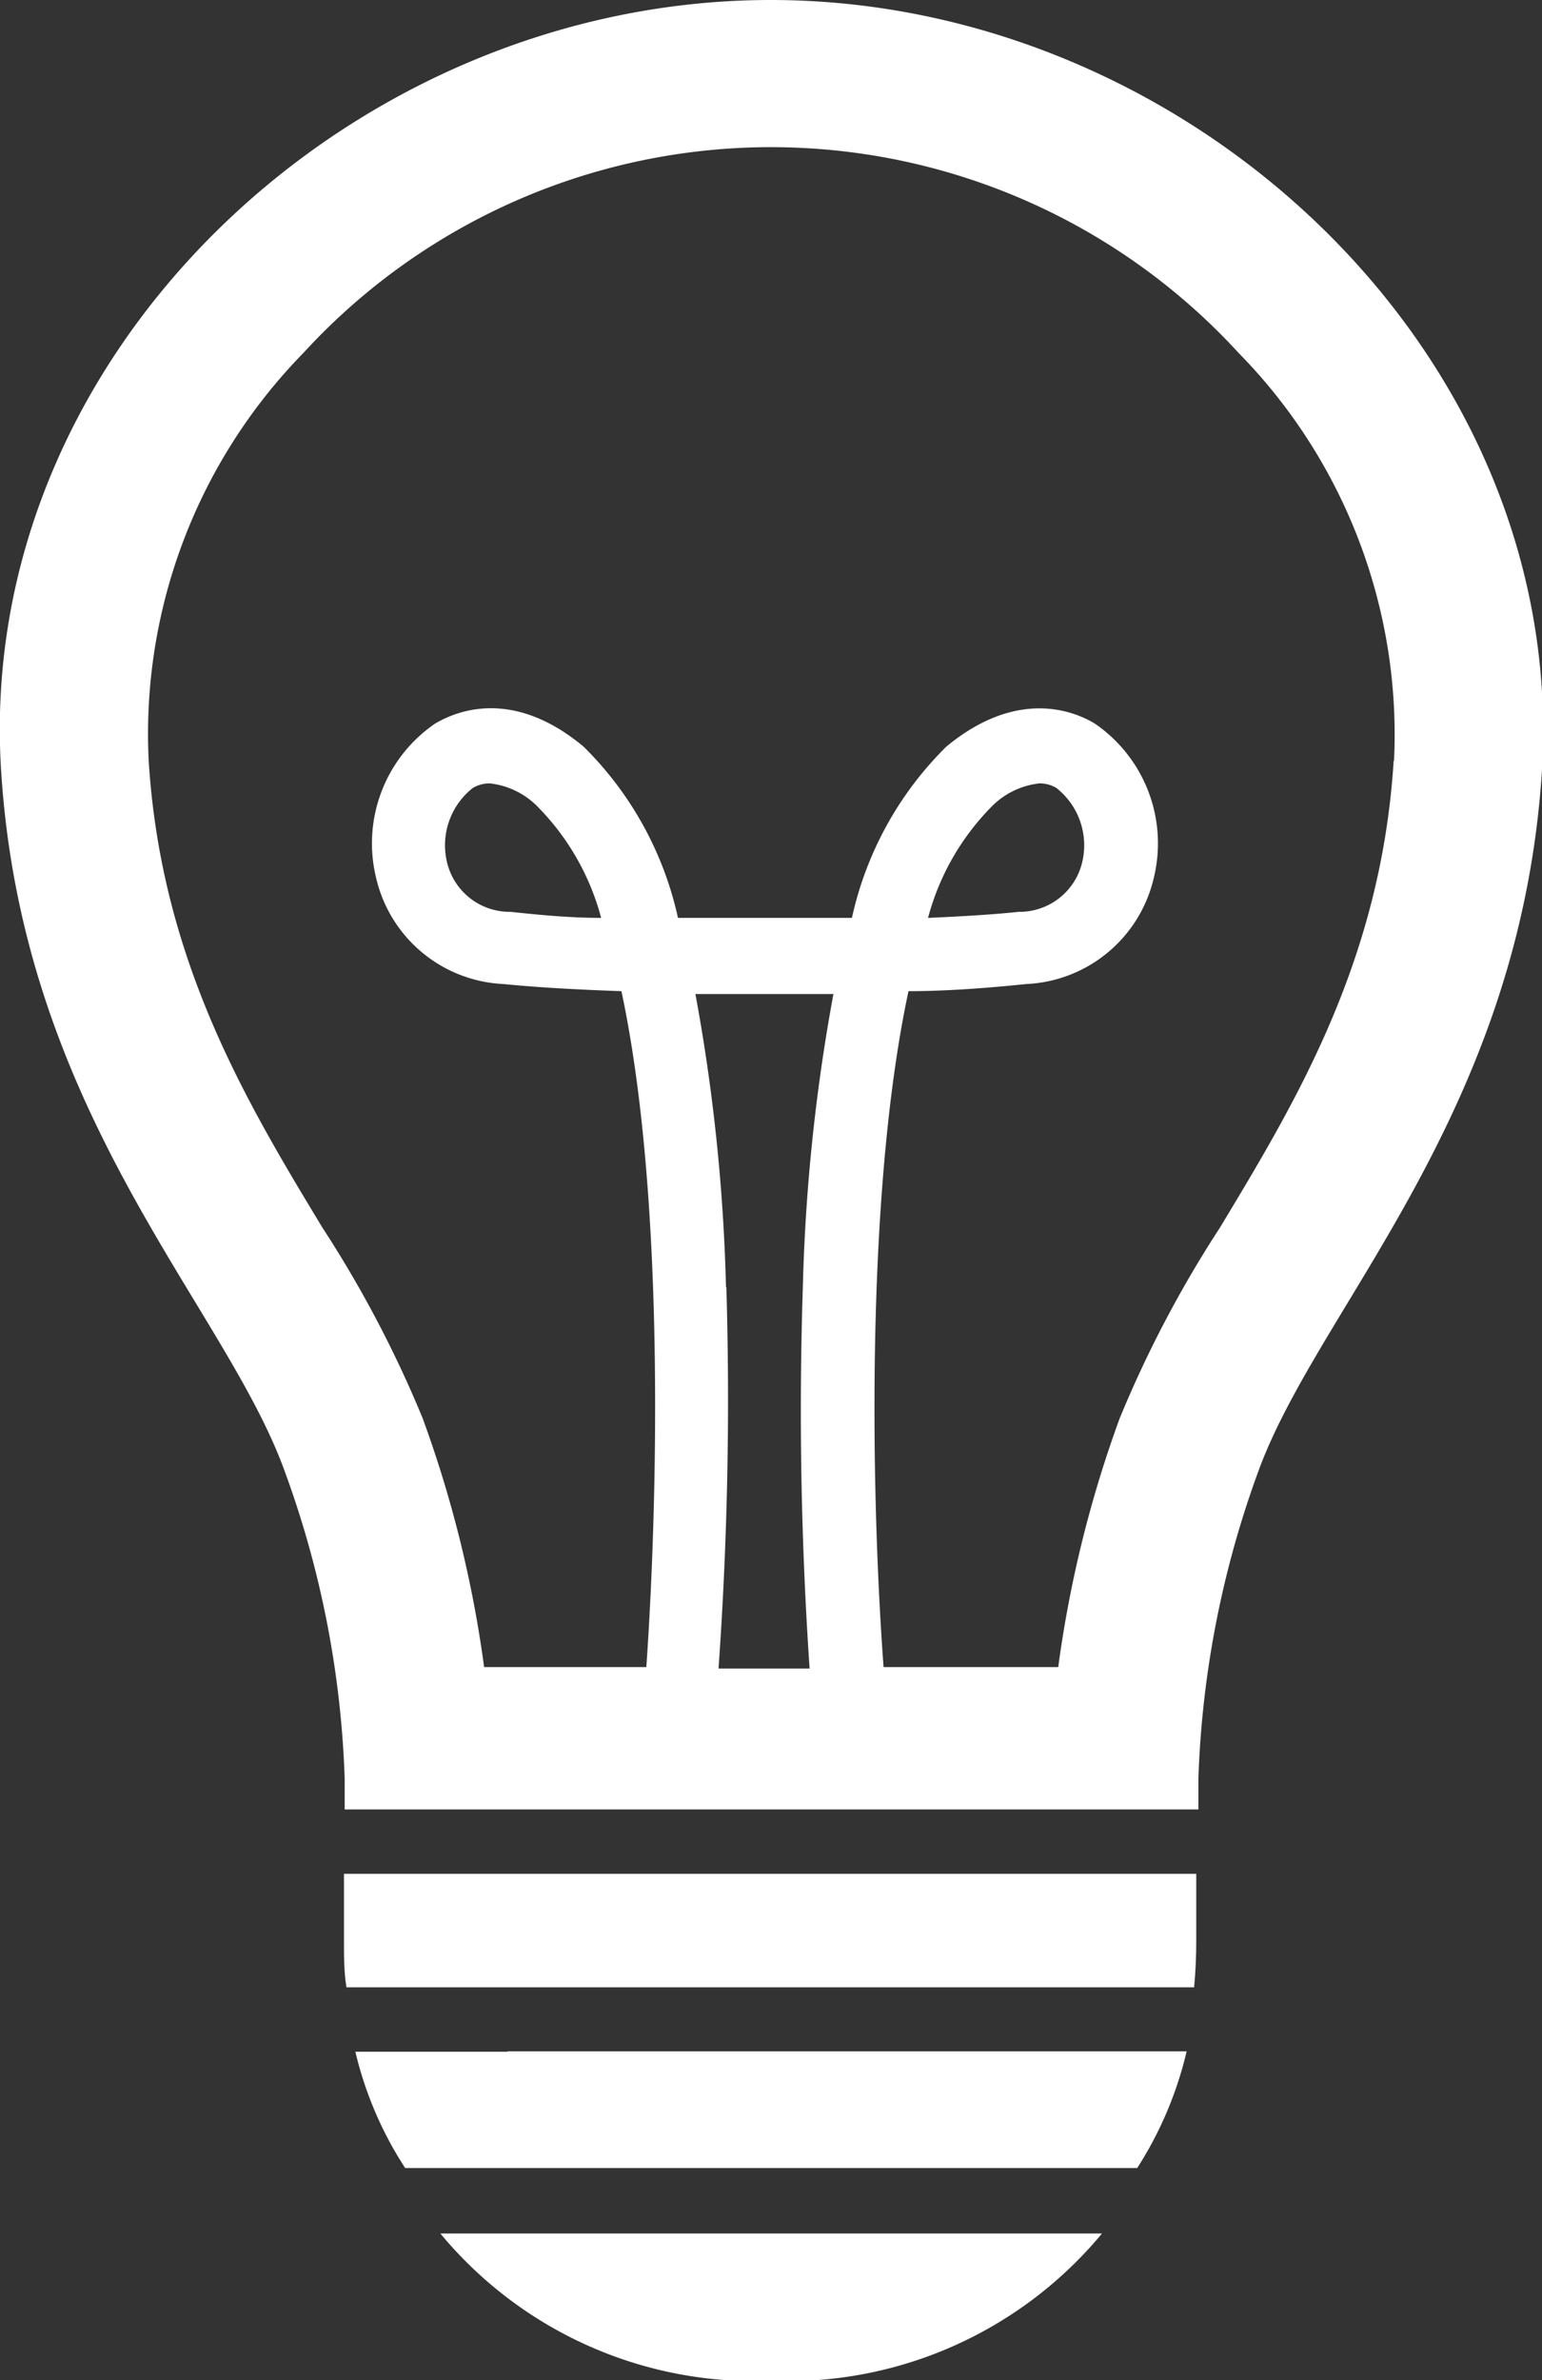 <svg id="Layer_1" data-name="Layer 1" xmlns="http://www.w3.org/2000/svg" viewBox="0 0 43.35 66.9"><rect x="0" y="0" width="43.35" height="66.9" fill="#333333" stroke="none"/><defs><style>.cls-1{fill:#fff;}</style></defs><title>picto_strategy</title><path class="cls-1" d="M175,207h0a11.47,11.47,0,0,0,9.31-4.14h-18.6A11.46,11.46,0,0,0,175,207Z" transform="translate(-153.33 -140.08)"/><path class="cls-1" d="M163,194.65c0,.44,0,.87.07,1.29h23.83q.06-.64.06-1.29c0-.07,0-.8,0-1.9H163C163,193.85,163,194.58,163,194.65Z" transform="translate(-153.33 -140.08)"/><path class="cls-1" d="M167.6,197.75h-4.28a10.37,10.37,0,0,0,1.23,3l.17.27h20.58a10.51,10.51,0,0,0,1.39-3.28H167.6Z" transform="translate(-153.33 -140.08)"/><path class="cls-1" d="M175,140.08h0c-11.76,0-22.37,9.9-21.64,21.64.6,9.66,6.24,15,7.95,19.65a27.73,27.73,0,0,1,1.71,8.71s0,.38,0,.86h24c0-.48,0-.82,0-.86a27.76,27.76,0,0,1,1.71-8.71c1.71-4.61,7.34-10,7.95-19.65C197.38,150,186.77,140.08,175,140.08Zm-1.26,36.18a52.38,52.38,0,0,0-.86-8.24h3.88a52.47,52.47,0,0,0-.86,8.24,107.16,107.16,0,0,0,.19,10.72h-2.56A107.07,107.07,0,0,0,173.75,176.26Zm18.77-14.8c-.35,5.63-2.76,9.6-4.88,13.12a32.49,32.49,0,0,0-2.82,5.36,33.18,33.18,0,0,0-1.73,7h-4.91c-.32-4.27-.56-13.1.7-19,1.14,0,2.33-.1,3.31-.2a3.86,3.86,0,0,0,3.59-3,4.08,4.08,0,0,0-1.66-4.32c-.59-.36-2.19-1-4.18.65a9.68,9.68,0,0,0-2.65,4.81h-4.89a9.68,9.68,0,0,0-2.65-4.81c-2-1.67-3.59-1-4.18-.65a4.08,4.08,0,0,0-1.66,4.32,3.86,3.86,0,0,0,3.59,3c1,.1,2.17.16,3.31.2,1.26,5.9,1,14.73.7,19h-4.56a33.17,33.17,0,0,0-1.73-7,32.45,32.45,0,0,0-2.82-5.36c-2.12-3.51-4.53-7.49-4.88-13.12A15.31,15.31,0,0,1,161.86,150a17.83,17.83,0,0,1,26.29,0A15.31,15.31,0,0,1,192.52,161.46Zm-13.09,4.42a7,7,0,0,1,1.83-3.17,2.22,2.22,0,0,1,1.3-.61.91.91,0,0,1,.48.13,2.05,2.05,0,0,1,.72,2.1,1.81,1.81,0,0,1-1.78,1.38C181.22,165.79,180.33,165.84,179.43,165.88Zm-9.2,0c-.9,0-1.79-.09-2.54-.17a1.81,1.81,0,0,1-1.78-1.38,2.05,2.05,0,0,1,.72-2.1.91.91,0,0,1,.48-.13,2.22,2.22,0,0,1,1.3.61A7,7,0,0,1,170.23,165.88Z" transform="translate(-153.33 -140.08)"/></svg>